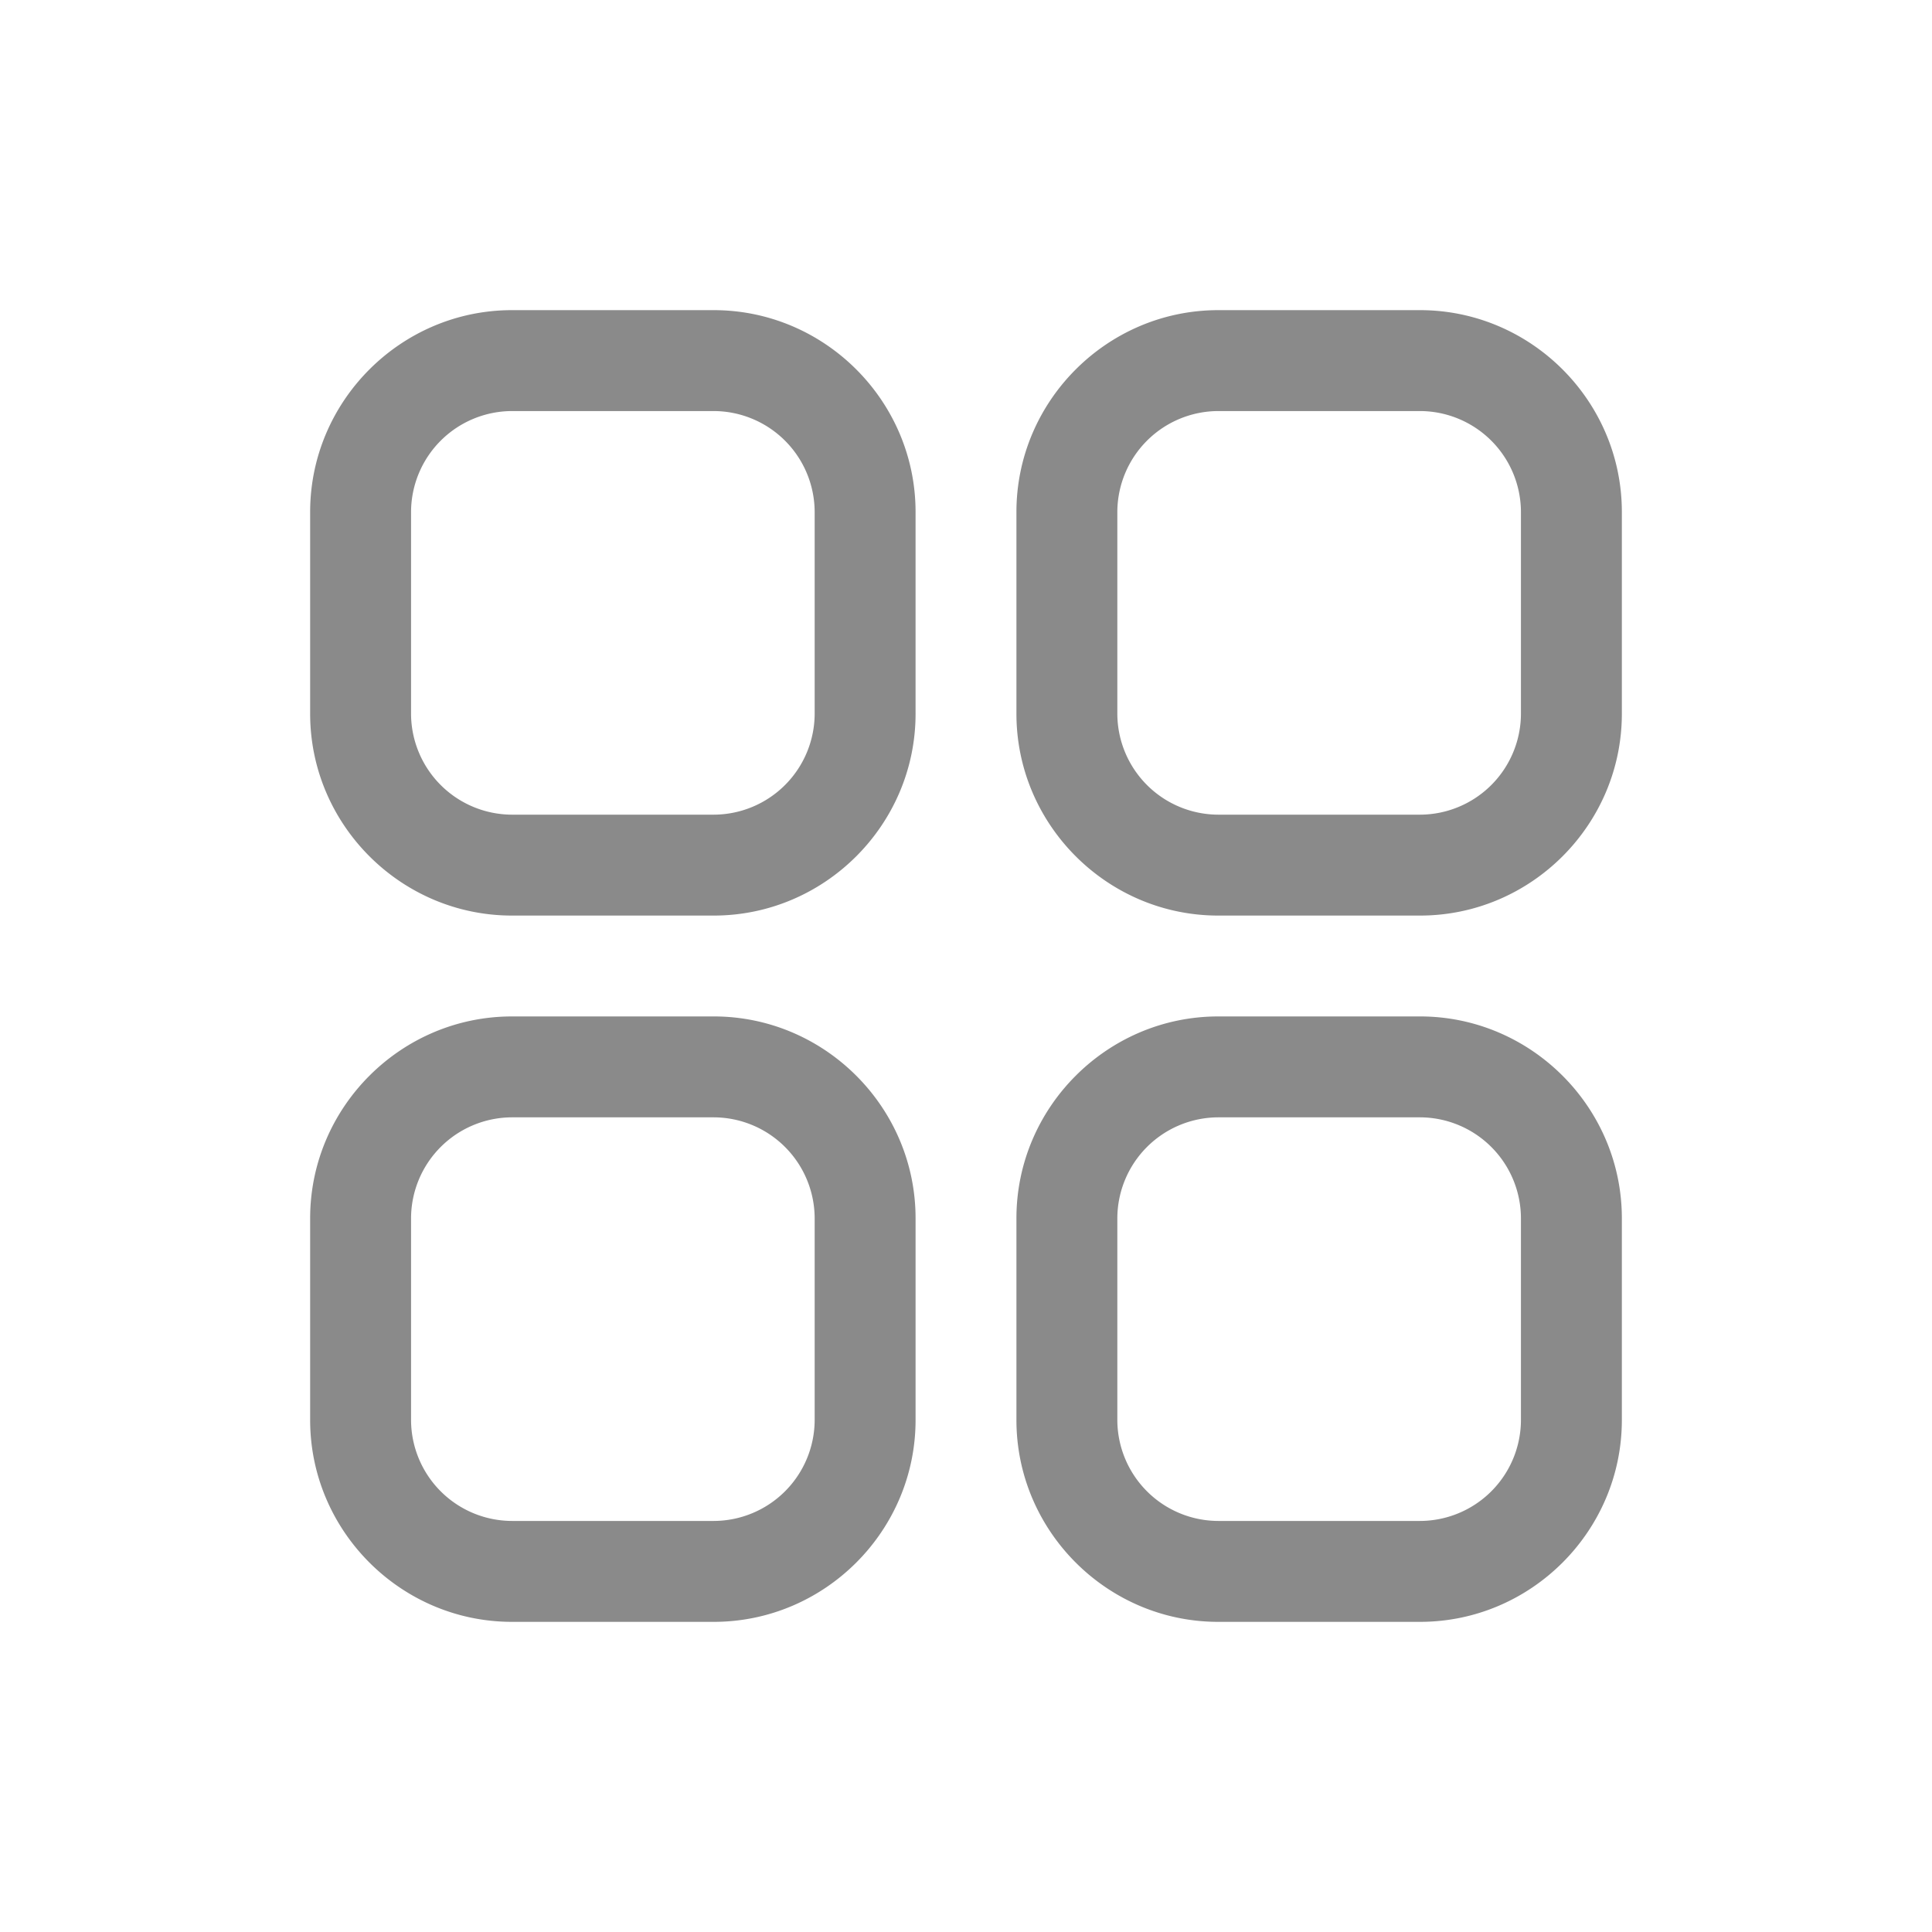 <?xml version="1.0" standalone="no"?><!DOCTYPE svg PUBLIC "-//W3C//DTD SVG 1.1//EN" "http://www.w3.org/Graphics/SVG/1.1/DTD/svg11.dtd"><svg t="1629858931958" class="icon" viewBox="0 0 1024 1024" version="1.1" xmlns="http://www.w3.org/2000/svg" p-id="16899" xmlns:xlink="http://www.w3.org/1999/xlink" width="64" height="64"><defs><style type="text/css"></style></defs><path d="M378.308 538.732H271.347C212.513 538.732 164.386 586.876 164.386 645.692v106.961C164.386 811.487 212.53 859.614 271.347 859.614h106.961c58.816 0 106.961-48.145 106.961-106.961v-106.961c0-58.816-48.145-106.961-106.961-106.961z m53.48 213.922a53.637 53.637 0 0 1-53.48 53.48H271.347a53.637 53.637 0 0 1-53.48-53.48v-106.961a53.637 53.637 0 0 1 53.48-53.48h106.961a53.637 53.637 0 0 1 53.48 53.48v106.961zM752.653 164.386h-106.961c-58.816 0-106.961 48.145-106.961 106.961v106.961c0 58.816 48.145 106.961 106.961 106.961h106.961c58.834 0 106.961-48.145 106.961-106.961V271.347C859.614 212.513 811.47 164.386 752.653 164.386z m53.48 213.922a53.637 53.637 0 0 1-53.48 53.48h-106.961a53.637 53.637 0 0 1-53.48-53.48V271.347a53.637 53.637 0 0 1 53.48-53.48h106.961a53.637 53.637 0 0 1 53.48 53.48v106.961z m-53.48 160.424h-106.961c-58.816 0-106.961 48.145-106.961 106.961v106.961c0 58.834 48.145 106.961 106.961 106.961h106.961C811.487 859.614 859.614 811.47 859.614 752.653v-106.961c0-58.816-48.145-106.961-106.961-106.961z m53.48 213.922a53.637 53.637 0 0 1-53.48 53.48h-106.961a53.637 53.637 0 0 1-53.48-53.48v-106.961a53.637 53.637 0 0 1 53.48-53.48h106.961a53.637 53.637 0 0 1 53.48 53.48v106.961zM378.308 164.386H271.347C212.513 164.386 164.386 212.53 164.386 271.347v106.961c0 58.816 48.145 106.961 106.961 106.961h106.961c58.816 0 106.961-48.145 106.961-106.961V271.347c0-58.834-48.145-106.961-106.961-106.961z m53.48 213.922a53.637 53.637 0 0 1-53.48 53.48H271.347a53.637 53.637 0 0 1-53.48-53.48V271.347a53.637 53.637 0 0 1 53.48-53.48h106.961a53.637 53.637 0 0 1 53.48 53.48v106.961z" fill="#8a8a8a" p-id="16900"></path></svg>